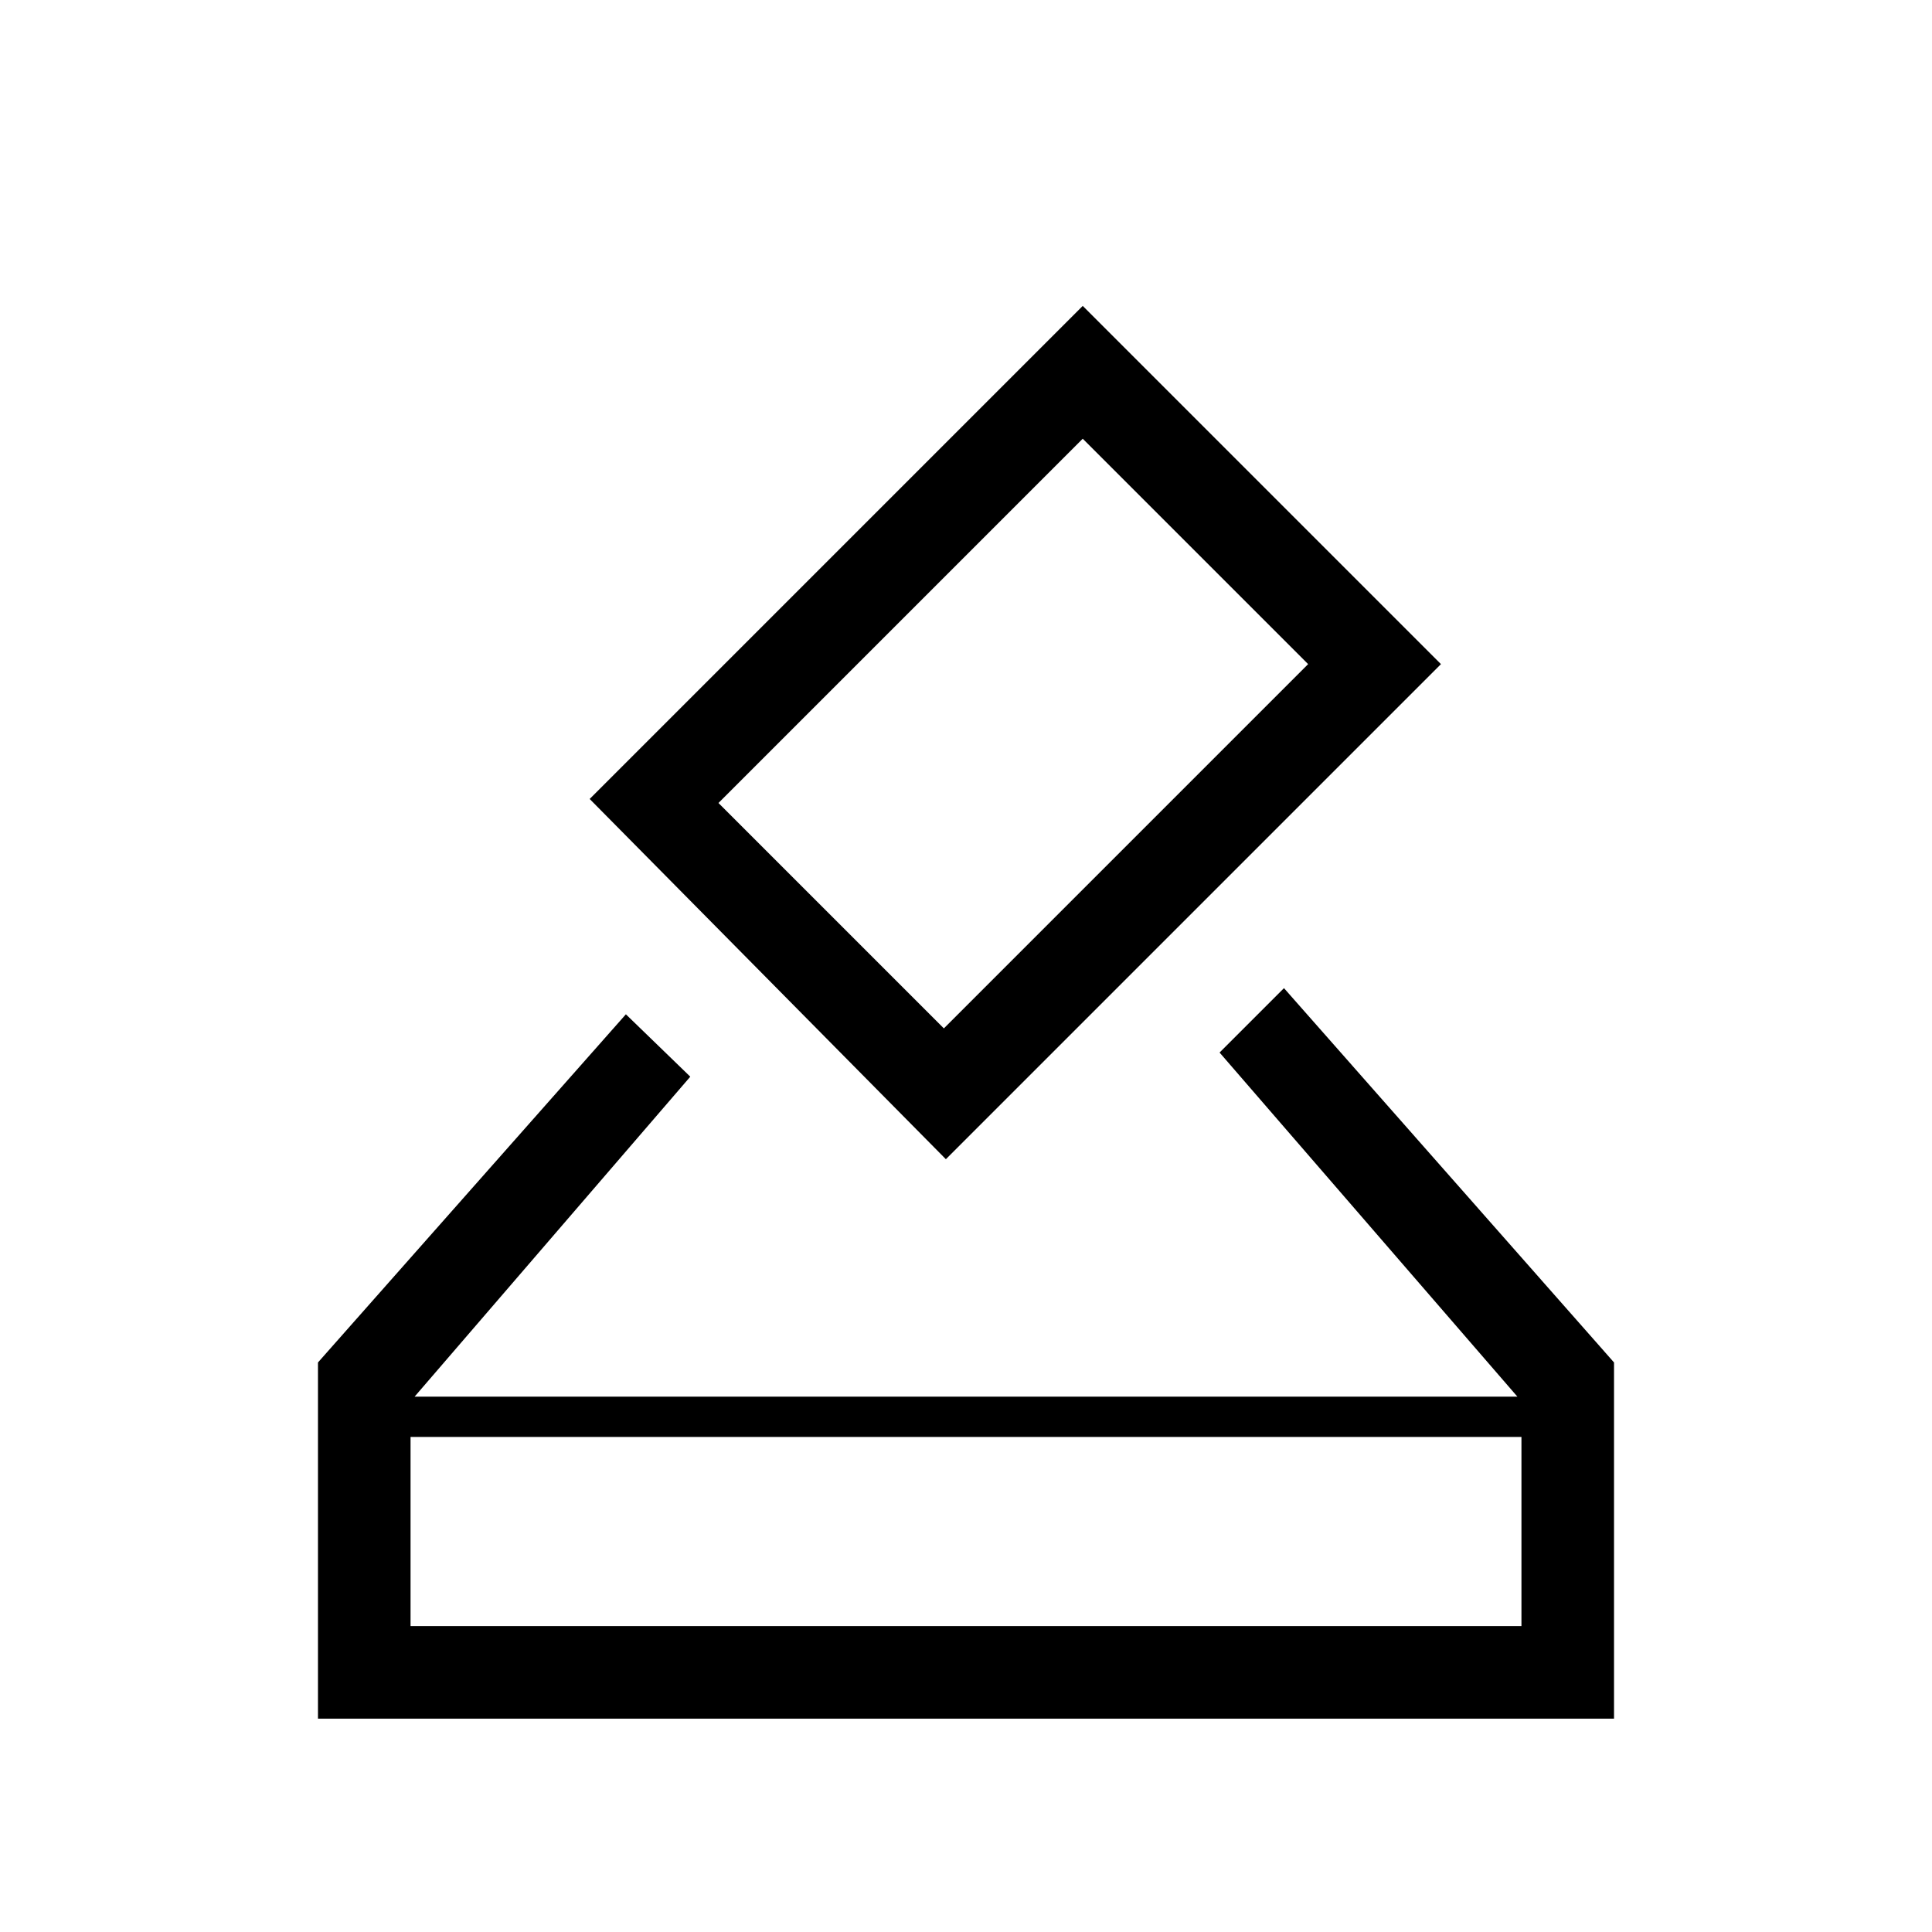 <svg xmlns="http://www.w3.org/2000/svg" height="20" viewBox="0 -960 960 960" width="20"><path d="M158-106v-177l153-173 32 31-137 159h548L606-437l32-32 164 186v177H158Zm46-46h552v-94H204v94Zm266-232L293-563l245-245 178 178-246 246Zm-1-65 181-181-112-112-181 181 112 112ZM204-152v-94 94Z"/></svg>